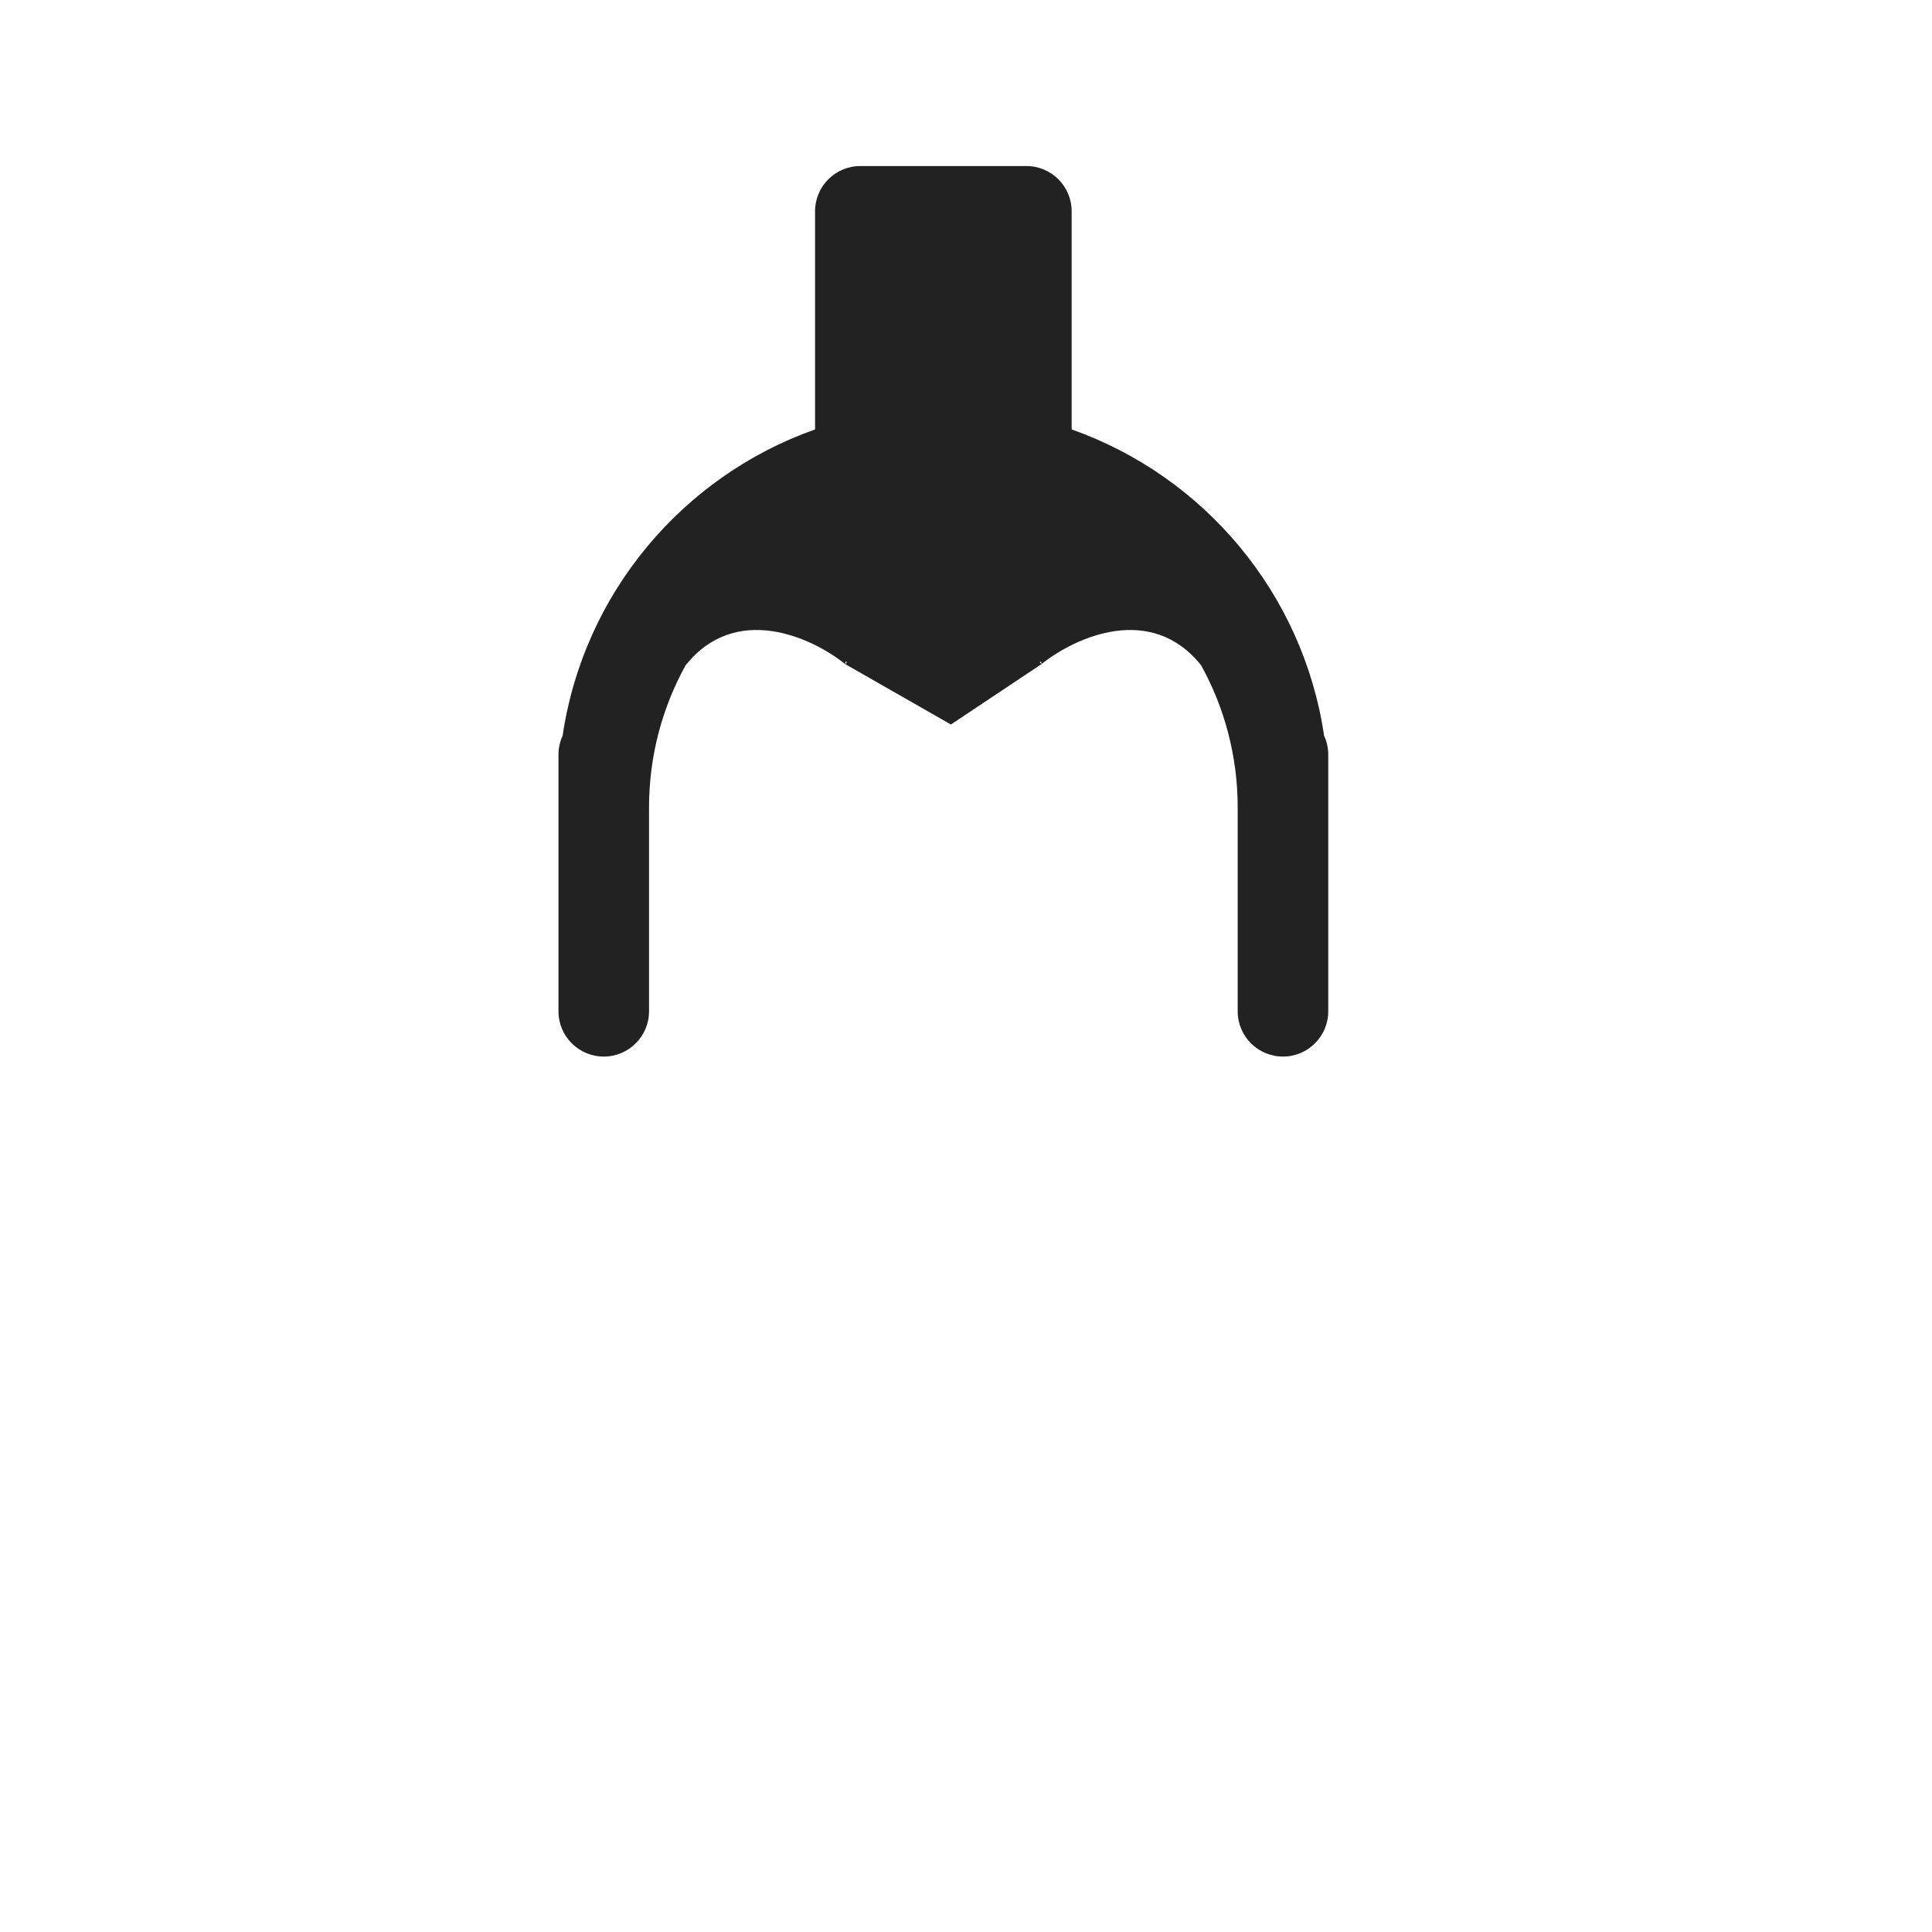 <svg width="128" height="128" viewBox="0 0 128 128" fill="none" xmlns="http://www.w3.org/2000/svg">
<path fill-rule="evenodd" clip-rule="evenodd" d="M57 11C55.343 11 54 12.343 54 14V28.451C45.234 31.549 38.668 39.305 37.275 48.744C37.098 49.126 37 49.552 37 50V52.5V54V67C37 68.657 38.343 70 40 70C41.657 70 43 68.657 43 67V54V53.5C43 50.085 43.878 46.875 45.42 44.083C48.715 39.945 53.724 42.179 56 44L63 48L69 44C71.276 42.179 76.285 39.945 79.58 44.083C81.122 46.875 82 50.085 82 53.5V54V67C82 68.657 83.343 70 85 70C86.657 70 88 68.657 88 67V54V52.5V50C88 49.552 87.902 49.126 87.725 48.744C86.332 39.305 79.766 31.549 71 28.451V14C71 12.343 69.657 11 68 11H57ZM68.879 43.869C68.914 43.858 68.95 43.847 68.985 43.835L69 44L68.879 43.869ZM56.121 43.869L56 44L56.015 43.835C56.05 43.847 56.086 43.858 56.121 43.869Z" fill="#232223"/>
</svg>
